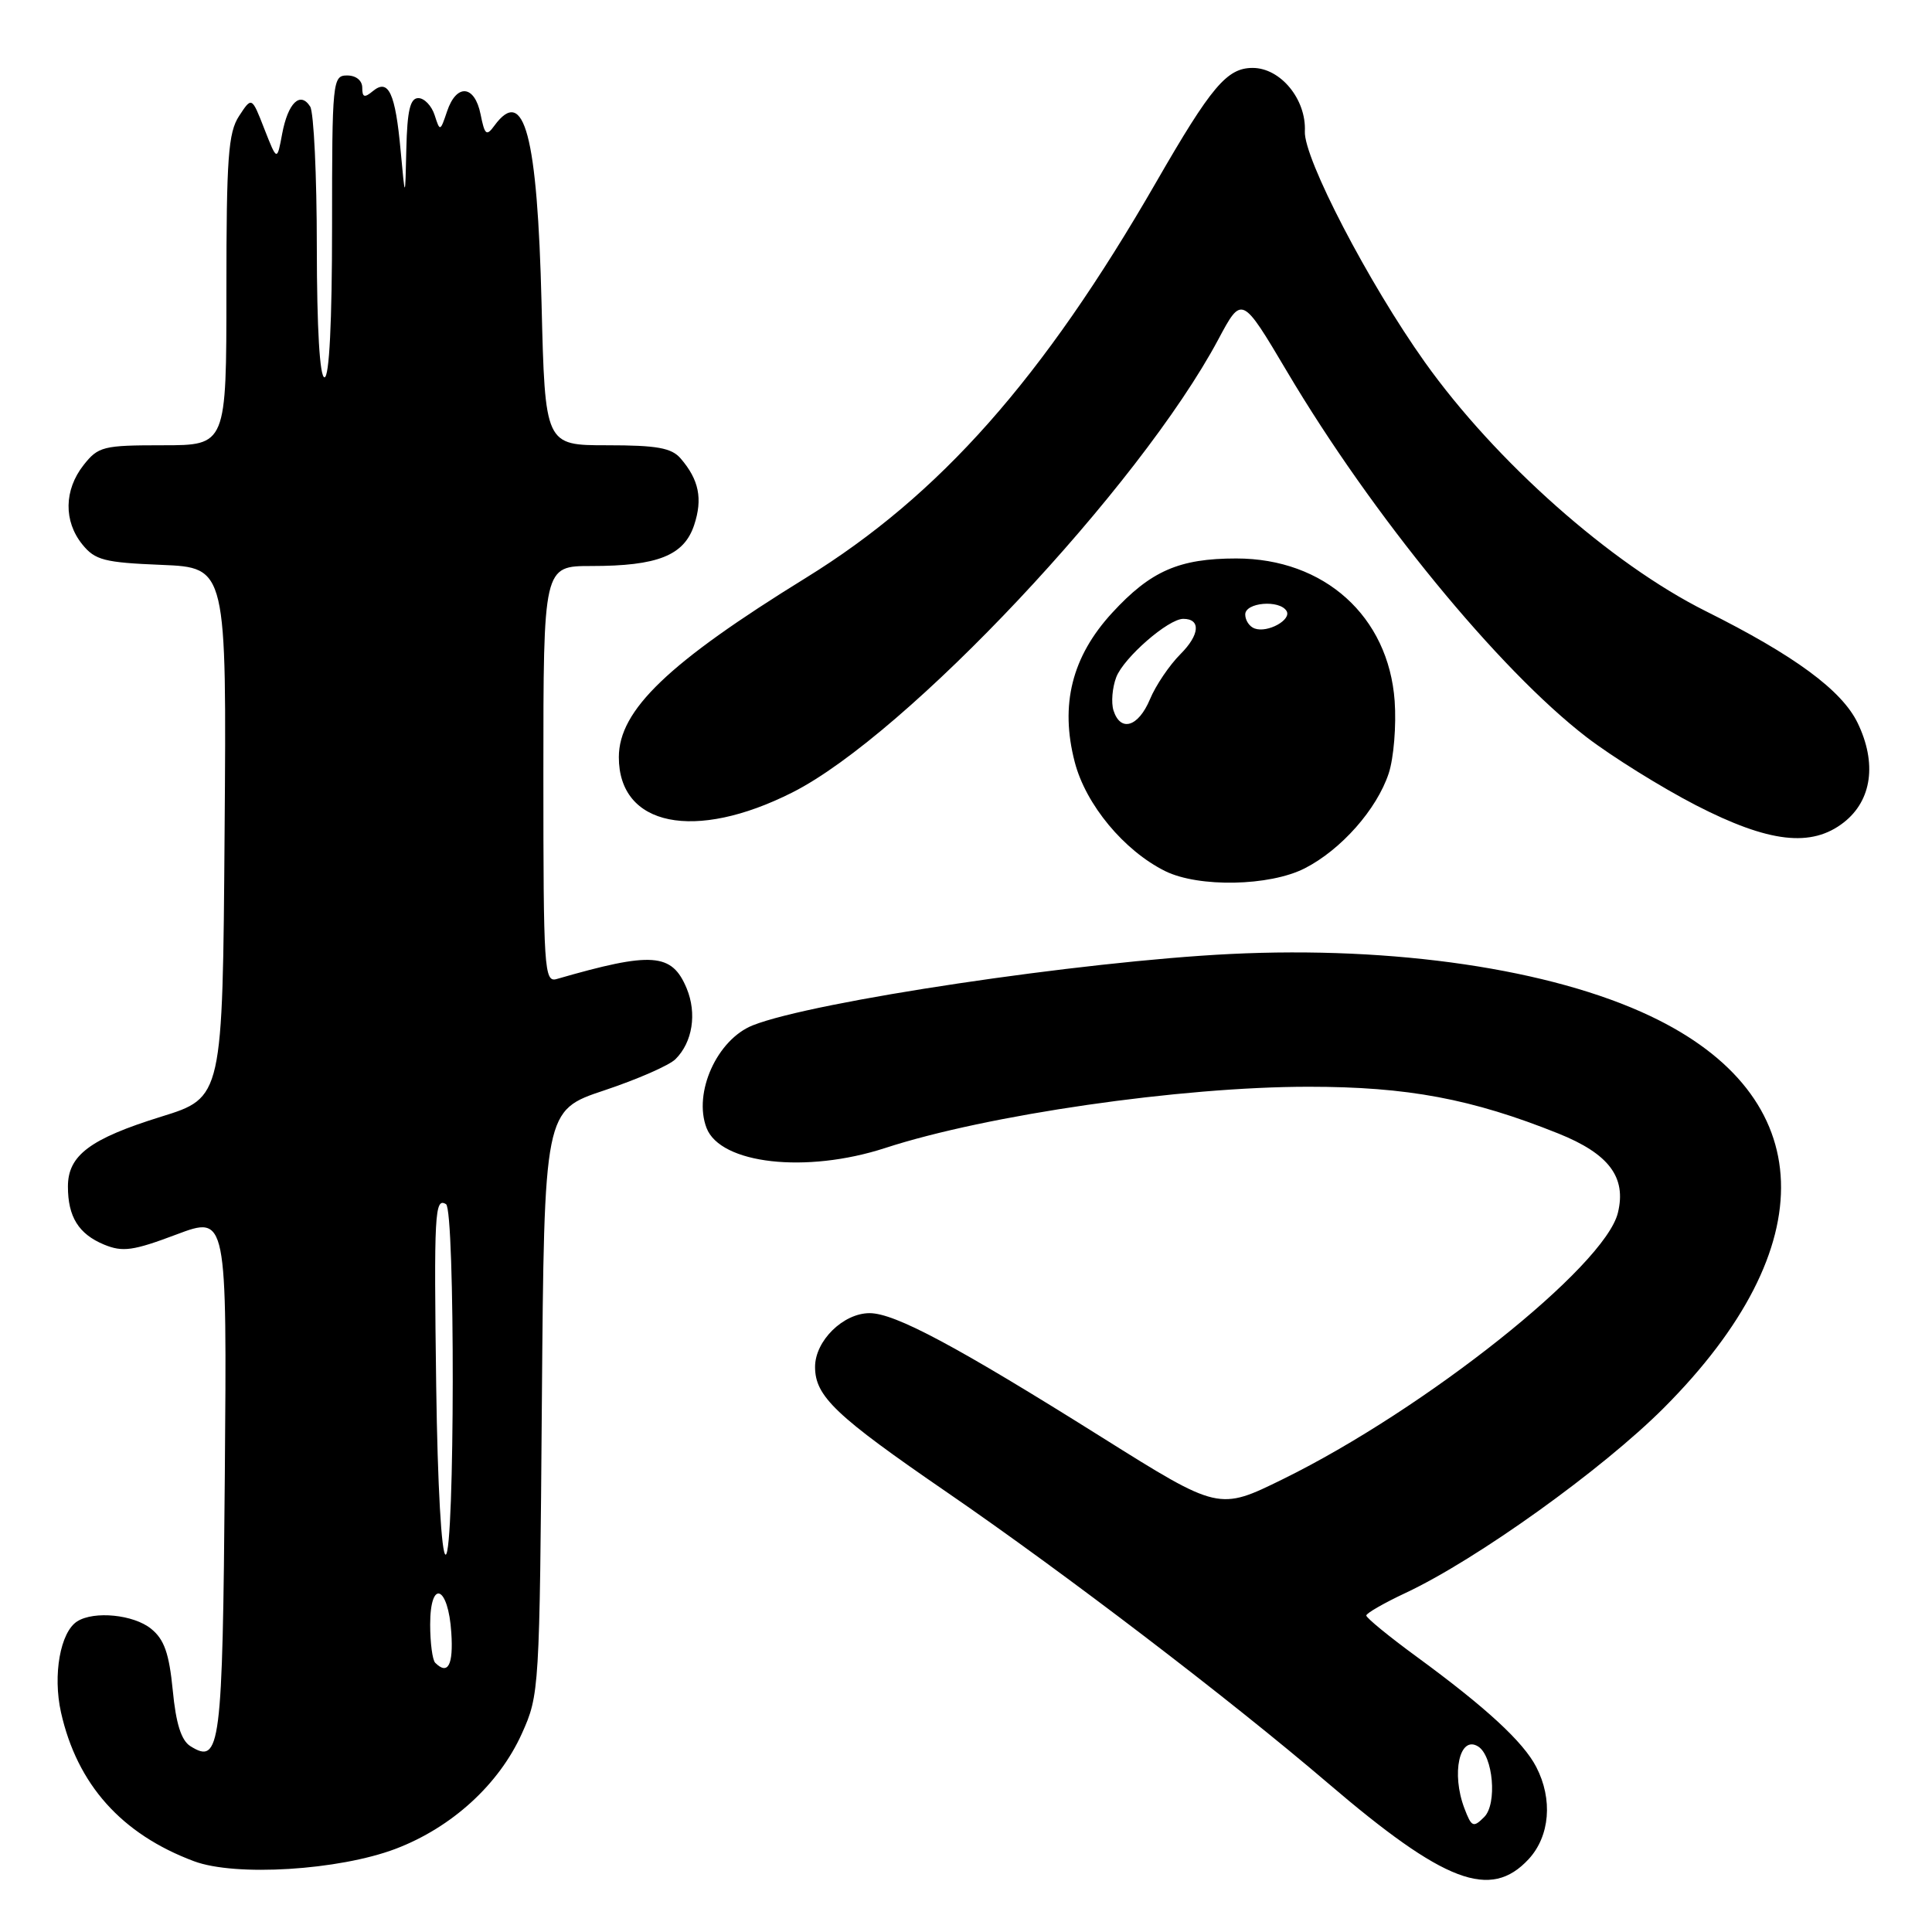 <?xml version="1.0" encoding="UTF-8" standalone="no"?>
<!DOCTYPE svg PUBLIC "-//W3C//DTD SVG 1.1//EN" "http://www.w3.org/Graphics/SVG/1.1/DTD/svg11.dtd" >
<svg xmlns="http://www.w3.org/2000/svg" xmlns:xlink="http://www.w3.org/1999/xlink" version="1.1" viewBox="0 0 256 256">
 <g >
 <path fill="currentColor"
d=" M 202.55 246.35 C 205.37 243.30 205.78 238.41 203.56 234.13 C 201.85 230.81 196.91 226.26 187.75 219.55 C 184.04 216.84 181.02 214.36 181.04 214.06 C 181.06 213.75 183.41 212.40 186.27 211.06 C 195.69 206.64 212.31 194.72 220.47 186.55 C 241.81 165.16 241.11 145.24 218.65 134.62 C 205.52 128.40 184.75 125.34 163.00 126.41 C 143.33 127.38 107.75 132.69 99.75 135.86 C 95.02 137.74 91.83 144.79 93.62 149.46 C 95.46 154.24 106.82 155.52 117.28 152.12 C 130.81 147.71 156.46 144.00 173.41 144.00 C 186.51 144.00 195.03 145.60 206.50 150.20 C 213.20 152.89 215.53 155.99 214.38 160.70 C 212.66 167.80 188.88 186.71 170.00 195.99 C 161.50 200.17 161.50 200.17 146.00 190.45 C 126.74 178.36 118.58 174.00 115.23 174.00 C 111.73 174.00 108.00 177.67 108.00 181.12 C 108.00 185.02 110.70 187.59 125.50 197.75 C 141.04 208.43 162.93 225.14 175.94 236.26 C 191.41 249.49 197.50 251.80 202.55 246.35 Z  M 52.42 244.98 C 59.86 242.15 66.09 236.47 69.14 229.73 C 71.47 224.56 71.50 224.02 71.80 185.81 C 72.11 147.13 72.11 147.13 80.07 144.48 C 84.45 143.02 88.70 141.16 89.51 140.34 C 91.77 138.09 92.36 134.29 90.99 130.97 C 89.03 126.26 86.42 126.07 73.75 129.73 C 72.11 130.20 72.00 128.44 72.00 102.62 C 72.00 75.00 72.00 75.00 78.35 75.00 C 87.15 75.00 90.64 73.61 91.98 69.57 C 93.13 66.09 92.62 63.57 90.19 60.75 C 88.99 59.35 87.06 59.00 80.45 59.00 C 72.22 59.00 72.22 59.00 71.76 40.25 C 71.21 17.89 69.46 11.26 65.51 16.65 C 64.46 18.09 64.23 17.90 63.68 15.15 C 62.90 11.25 60.49 11.03 59.24 14.75 C 58.33 17.45 58.30 17.46 57.59 15.25 C 57.19 14.01 56.22 13.00 55.43 13.00 C 54.35 13.00 53.96 14.63 53.84 19.75 C 53.69 26.50 53.69 26.50 53.09 20.00 C 52.39 12.32 51.48 10.36 49.41 12.07 C 48.29 13.00 48.00 12.91 48.00 11.62 C 48.00 10.67 47.18 10.00 46.00 10.00 C 44.07 10.00 44.00 10.67 44.00 30.00 C 44.00 42.67 43.63 50.00 43.00 50.00 C 42.37 50.00 41.99 43.57 41.98 32.75 C 41.98 23.26 41.58 14.88 41.10 14.12 C 39.78 12.05 38.16 13.63 37.39 17.72 C 36.71 21.37 36.71 21.37 35.03 17.09 C 33.36 12.80 33.36 12.80 31.68 15.37 C 30.24 17.56 30.00 20.92 30.00 38.46 C 30.00 59.00 30.00 59.00 21.57 59.00 C 13.66 59.00 13.02 59.16 11.07 61.63 C 8.48 64.93 8.42 69.06 10.91 72.14 C 12.60 74.23 13.82 74.54 21.42 74.85 C 30.03 75.21 30.03 75.21 29.76 110.32 C 29.50 145.44 29.50 145.44 21.34 147.97 C 11.94 150.89 9.00 153.09 9.00 157.22 C 9.00 161.24 10.42 163.52 13.80 164.92 C 16.26 165.93 17.64 165.74 23.37 163.58 C 30.07 161.06 30.07 161.06 29.79 195.48 C 29.49 231.65 29.20 233.87 25.22 231.37 C 24.02 230.62 23.31 228.38 22.89 223.96 C 22.41 219.07 21.76 217.22 20.02 215.82 C 17.71 213.94 12.47 213.42 10.23 214.84 C 7.99 216.26 6.98 221.94 8.08 226.89 C 10.22 236.45 16.10 243.03 25.70 246.62 C 31.20 248.68 44.89 247.83 52.42 244.98 Z  M 172.88 115.06 C 177.70 112.60 182.43 107.25 184.01 102.48 C 184.68 100.45 185.03 96.13 184.80 92.89 C 183.99 81.66 175.48 74.00 163.81 74.00 C 156.24 74.00 152.47 75.65 147.36 81.21 C 142.03 87.01 140.43 93.39 142.41 100.98 C 143.87 106.62 148.95 112.73 154.40 115.43 C 158.85 117.62 168.23 117.43 172.88 115.06 Z  M 244.33 108.96 C 248.04 106.04 248.72 101.11 246.14 95.78 C 244.04 91.46 237.80 86.86 226.00 80.97 C 213.44 74.69 198.18 61.16 188.80 47.99 C 181.36 37.54 172.73 20.95 172.90 17.41 C 173.10 13.16 169.68 9.00 165.98 9.00 C 162.58 9.00 160.50 11.46 153.18 24.17 C 138.18 50.20 124.53 65.61 106.78 76.57 C 88.56 87.82 82.01 94.09 82.00 100.32 C 81.99 109.49 92.05 111.54 105.00 105.00 C 120.09 97.38 151.01 64.50 161.44 44.96 C 164.55 39.14 164.55 39.14 170.53 49.22 C 181.79 68.23 198.56 88.70 210.23 97.68 C 213.61 100.27 220.13 104.33 224.72 106.70 C 234.40 111.68 240.04 112.33 244.33 108.96 Z  M 194.04 239.61 C 192.28 234.98 193.40 229.90 195.85 231.41 C 197.85 232.64 198.41 239.02 196.67 240.76 C 195.22 242.21 194.99 242.11 194.04 239.61 Z  M 57.67 220.33 C 57.30 219.97 57.00 217.68 57.00 215.25 C 57.00 209.18 59.40 210.10 59.80 216.33 C 60.09 220.63 59.35 222.01 57.67 220.33 Z  M 57.80 183.75 C 57.49 160.71 57.60 158.64 59.10 159.56 C 60.32 160.32 60.27 206.00 59.05 206.00 C 58.50 206.00 57.98 196.85 57.80 183.75 Z  M 147.54 94.13 C 147.22 93.10 147.38 91.12 147.91 89.73 C 148.90 87.15 154.80 82.00 156.79 82.00 C 159.14 82.00 158.98 84.11 156.43 86.66 C 154.96 88.13 153.13 90.83 152.37 92.67 C 150.83 96.33 148.47 97.05 147.54 94.13 Z  M 166.25 83.28 C 165.56 83.04 165.00 82.20 165.00 81.42 C 165.00 79.82 169.53 79.44 170.47 80.95 C 171.19 82.12 167.97 83.90 166.25 83.28 Z "/>
</g>
</svg>